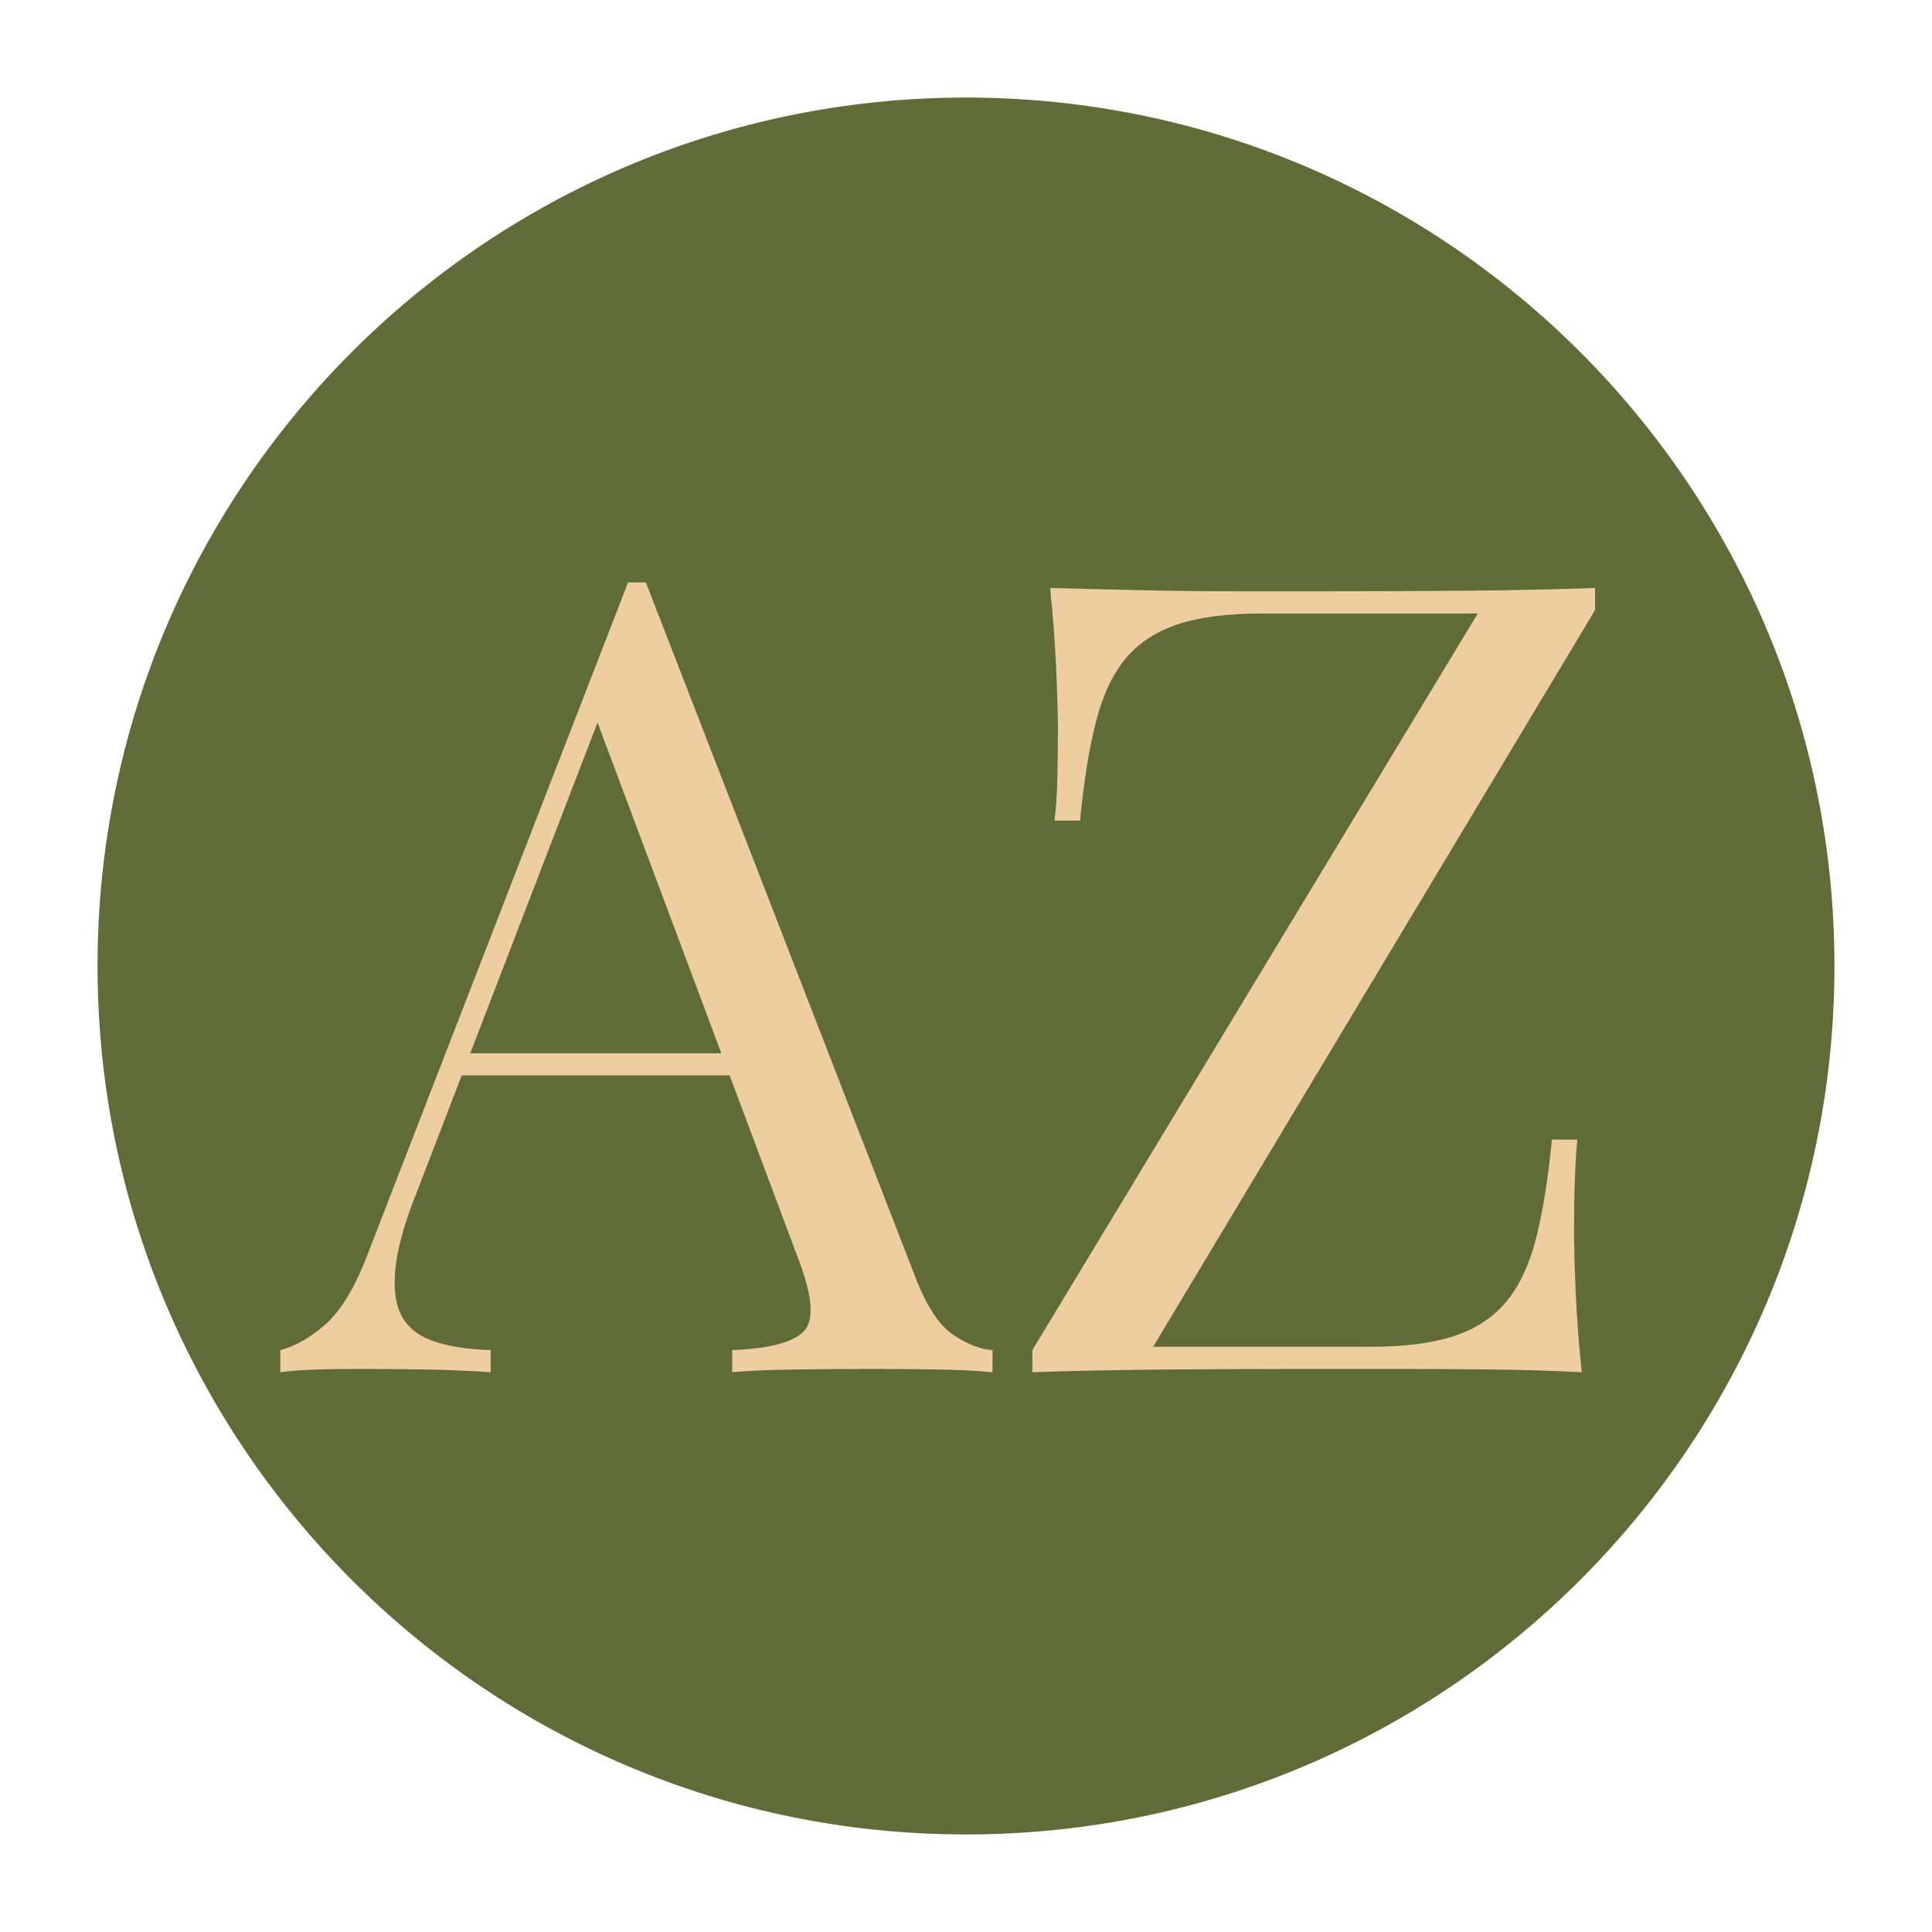 <svg xmlns="http://www.w3.org/2000/svg" xmlns:xlink="http://www.w3.org/1999/xlink" width="400" zoomAndPan="magnify" viewBox="0 0 300 300" height="400" preserveAspectRatio="xMidYMid meet" version="1.0"><defs><g/><clipPath id="643b22f082"><path d="M 15.148 15.148 L 284.852 15.148 L 284.852 284.852 L 15.148 284.852 Z M 15.148 15.148 " clip-rule="nonzero"/></clipPath><clipPath id="9125e123d8"><path d="M 150 15.148 C 75.523 15.148 15.148 75.523 15.148 150 C 15.148 224.477 75.523 284.852 150 284.852 C 224.477 284.852 284.852 224.477 284.852 150 C 284.852 75.523 224.477 15.148 150 15.148 Z M 150 15.148 " clip-rule="nonzero"/></clipPath></defs><g clip-path="url(#643b22f082)"><g clip-path="url(#9125e123d8)"><path fill="#606c38" d="M 15.148 15.148 L 284.852 15.148 L 284.852 284.852 L 15.148 284.852 Z M 15.148 15.148 " fill-opacity="1" fill-rule="nonzero"/></g></g><g fill="#eece9f" fill-opacity="1"><g transform="translate(44.728, 213.08)"><g><path d="M 55.562 -122.641 L 97.531 -14.453 C 99.25 -10.086 101.195 -7.188 103.375 -5.75 C 105.551 -4.32 107.555 -3.551 109.391 -3.438 L 109.391 0 C 107.098 -0.227 104.285 -0.367 100.953 -0.422 C 97.629 -0.484 94.305 -0.516 90.984 -0.516 C 86.516 -0.516 82.328 -0.484 78.422 -0.422 C 74.523 -0.367 71.375 -0.227 68.969 0 L 68.969 -3.438 C 74.82 -3.664 78.551 -4.664 80.156 -6.438 C 81.758 -8.219 81.414 -12.035 79.125 -17.891 L 47.125 -103.375 L 49.875 -105.609 L 19.953 -27.859 C 18.117 -23.273 17.031 -19.406 16.688 -16.25 C 16.344 -13.102 16.656 -10.609 17.625 -8.766 C 18.602 -6.93 20.266 -5.613 22.609 -4.812 C 24.961 -4.008 27.914 -3.551 31.469 -3.438 L 31.469 0 C 28.258 -0.227 24.906 -0.367 21.406 -0.422 C 17.914 -0.484 14.68 -0.516 11.703 -0.516 C 8.828 -0.516 6.383 -0.484 4.375 -0.422 C 2.375 -0.367 0.516 -0.227 -1.203 0 L -1.203 -3.438 C 1.086 -4.008 3.438 -5.352 5.844 -7.469 C 8.25 -9.594 10.43 -13.238 12.391 -18.406 L 52.797 -122.641 C 53.254 -122.641 53.711 -122.641 54.172 -122.641 C 54.641 -122.641 55.102 -122.641 55.562 -122.641 Z M 76.547 -49.531 L 76.547 -46.094 L 25.281 -46.094 L 27 -49.531 Z M 76.547 -49.531 "/></g></g></g><g fill="#eece9f" fill-opacity="1"><g transform="translate(153.086, 213.08)"><g><path d="M 94.594 -121.781 L 94.594 -118.344 L 25.969 -3.953 L 59.688 -3.953 C 65.07 -3.953 69.457 -4.523 72.844 -5.672 C 76.227 -6.816 78.922 -8.625 80.922 -11.094 C 82.93 -13.562 84.453 -16.859 85.484 -20.984 C 86.516 -25.109 87.316 -30.156 87.891 -36.125 L 91.844 -36.125 C 91.5 -32.562 91.328 -27.859 91.328 -22.016 C 91.328 -19.836 91.41 -16.711 91.578 -12.641 C 91.754 -8.566 92.07 -4.352 92.531 0 C 88.289 -0.227 83.645 -0.367 78.594 -0.422 C 73.551 -0.484 68.535 -0.516 63.547 -0.516 C 58.566 -0.516 53.953 -0.516 49.703 -0.516 C 42.941 -0.516 35.805 -0.484 28.297 -0.422 C 20.785 -0.367 13.758 -0.227 7.219 0 L 7.219 -3.438 L 76.375 -117.812 L 42.828 -117.812 C 37.441 -117.812 33.055 -117.238 29.672 -116.094 C 26.285 -114.945 23.586 -113.141 21.578 -110.672 C 19.578 -108.211 18.062 -104.914 17.031 -100.781 C 16 -96.656 15.195 -91.613 14.625 -85.656 L 10.656 -85.656 C 10.895 -87.488 11.039 -89.609 11.094 -92.016 C 11.156 -94.422 11.188 -97.004 11.188 -99.766 C 11.188 -101.941 11.098 -105.062 10.922 -109.125 C 10.742 -113.195 10.426 -117.414 9.969 -121.781 C 14.219 -121.664 18.863 -121.551 23.906 -121.438 C 28.945 -121.32 33.988 -121.266 39.031 -121.266 C 44.082 -121.266 48.672 -121.266 52.797 -121.266 C 59.336 -121.266 66.363 -121.289 73.875 -121.344 C 81.383 -121.406 88.289 -121.551 94.594 -121.781 Z M 94.594 -121.781 "/></g></g></g></svg>